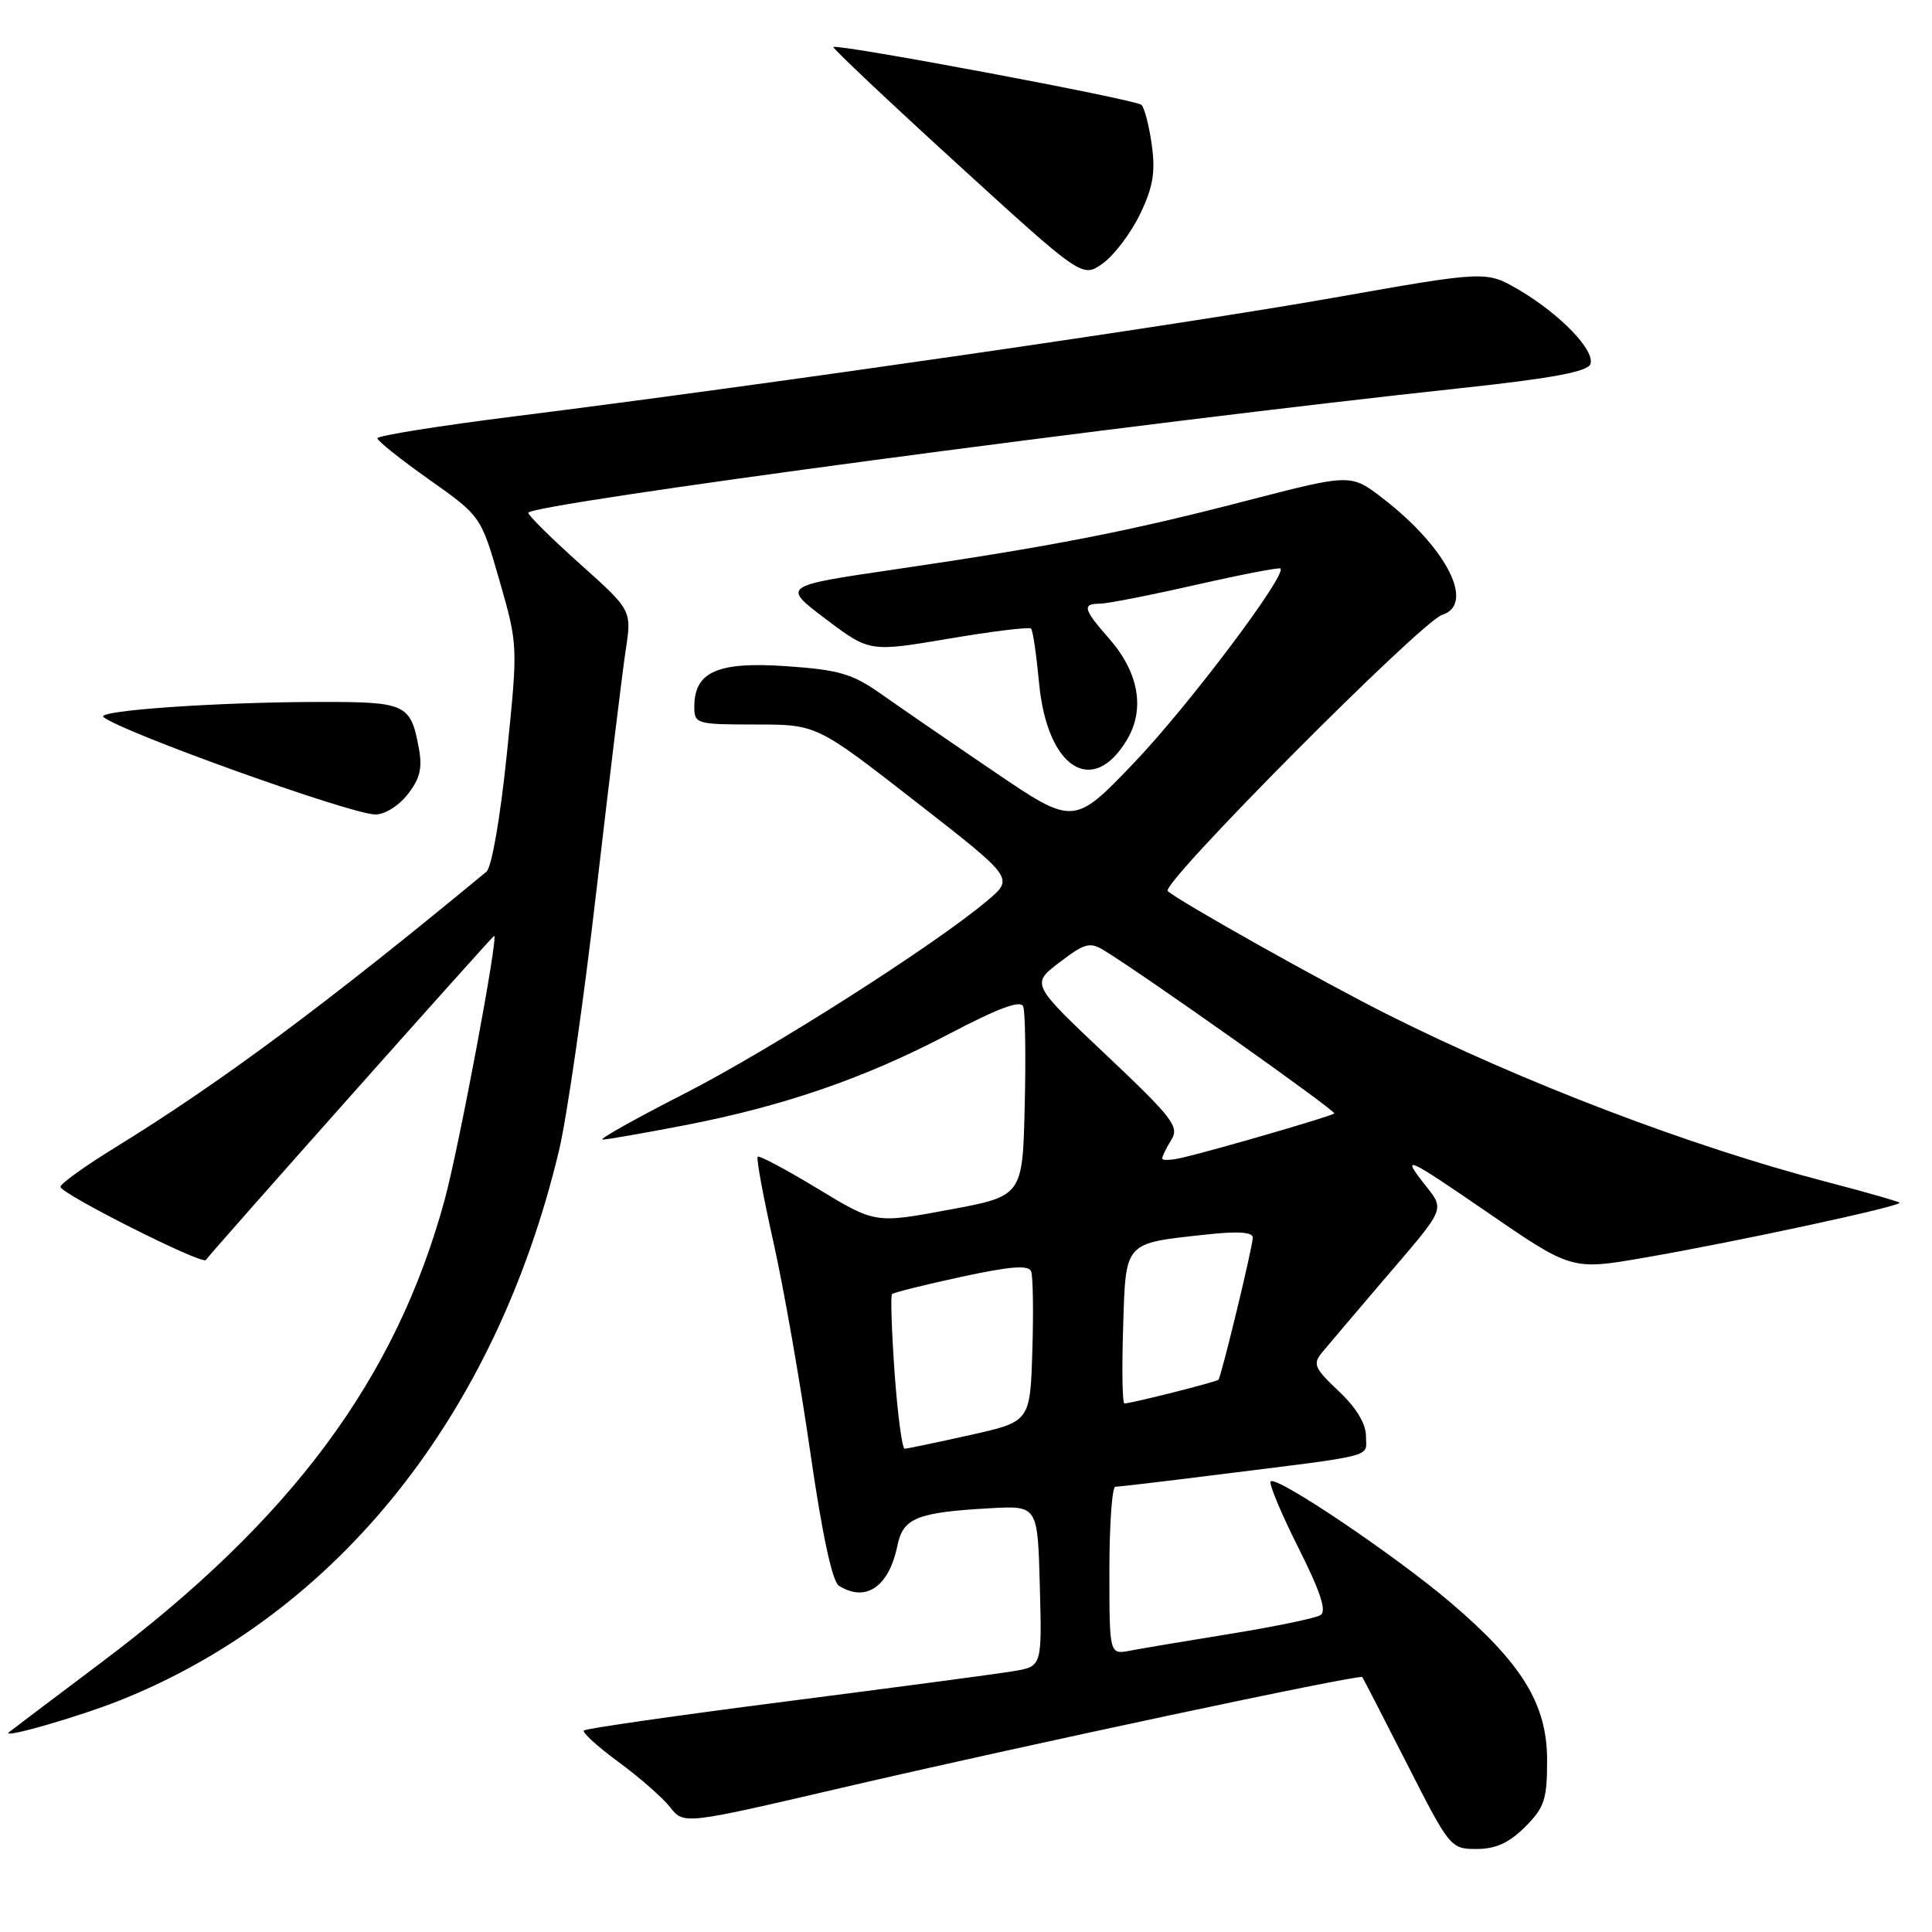 <?xml version="1.0" encoding="UTF-8" standalone="no"?>
<!DOCTYPE svg PUBLIC "-//W3C//DTD SVG 1.1//EN" "http://www.w3.org/Graphics/SVG/1.1/DTD/svg11.dtd" >
<svg xmlns="http://www.w3.org/2000/svg" xmlns:xlink="http://www.w3.org/1999/xlink" version="1.1" viewBox="0 0 256 256">
 <g >
 <path fill="currentColor"
d=" M 202.08 242.08 C 204.65 239.51 205.00 238.44 205.00 233.25 C 205.00 225.80 201.69 220.41 192.13 212.28 C 184.76 206.02 169.15 195.51 168.37 196.29 C 168.10 196.57 169.74 200.50 172.02 205.04 C 174.96 210.88 175.82 213.49 174.98 214.01 C 174.33 214.41 169.01 215.52 163.15 216.47 C 157.29 217.42 151.26 218.43 149.75 218.72 C 147.00 219.25 147.00 219.25 147.00 208.12 C 147.00 202.01 147.36 197.00 147.79 197.00 C 148.23 197.00 153.96 196.33 160.54 195.50 C 182.82 192.72 181.00 193.18 181.00 190.31 C 181.00 188.65 179.72 186.53 177.38 184.33 C 174.16 181.29 173.92 180.73 175.18 179.21 C 175.96 178.27 179.29 174.35 182.57 170.50 C 192.06 159.38 191.56 160.60 188.36 156.41 C 185.81 153.07 186.59 153.44 196.91 160.52 C 208.25 168.32 208.25 168.32 217.88 166.65 C 230.05 164.55 252.13 159.79 251.70 159.36 C 251.52 159.19 247.13 157.93 241.94 156.58 C 224.06 151.92 201.89 143.47 183.89 134.44 C 175.21 130.09 156.16 119.39 154.73 118.07 C 153.73 117.14 188.30 82.36 191.10 81.47 C 195.51 80.07 191.70 72.57 183.25 66.05 C 179.00 62.77 179.00 62.77 165.25 66.33 C 149.44 70.44 139.52 72.37 118.56 75.45 C 103.61 77.64 103.61 77.64 109.41 82.02 C 115.22 86.40 115.22 86.40 125.70 84.63 C 131.47 83.65 136.38 83.05 136.62 83.29 C 136.86 83.52 137.33 86.76 137.68 90.48 C 138.74 101.81 144.80 105.69 149.36 97.97 C 151.75 93.91 150.88 89.08 146.95 84.60 C 143.53 80.70 143.35 80.00 145.75 79.99 C 146.71 79.99 152.42 78.87 158.43 77.50 C 164.44 76.14 169.50 75.16 169.67 75.33 C 170.52 76.19 157.51 93.47 150.40 100.93 C 142.29 109.43 142.29 109.43 131.63 102.18 C 125.76 98.20 119.02 93.56 116.64 91.88 C 112.93 89.27 111.13 88.75 104.14 88.27 C 95.08 87.65 92.00 89.01 92.00 93.65 C 92.00 95.92 92.27 96.00 100.11 96.00 C 108.21 96.00 108.21 96.00 121.28 106.18 C 134.34 116.35 134.34 116.35 130.92 119.26 C 124.02 125.12 102.18 139.04 90.64 144.94 C 84.11 148.27 79.26 151.00 79.85 151.00 C 80.44 151.00 85.35 150.14 90.75 149.10 C 103.97 146.53 114.63 142.85 125.80 136.98 C 132.29 133.57 135.25 132.48 135.58 133.36 C 135.85 134.05 135.94 139.99 135.78 146.55 C 135.50 158.49 135.50 158.49 125.73 160.30 C 115.96 162.12 115.96 162.12 108.36 157.51 C 104.18 154.98 100.60 153.07 100.40 153.27 C 100.19 153.47 101.13 158.56 102.48 164.57 C 103.83 170.58 106.02 183.09 107.36 192.38 C 108.92 203.21 110.28 209.56 111.15 210.11 C 114.71 212.37 117.79 210.27 118.91 204.81 C 119.66 201.13 121.50 200.39 131.20 199.85 C 137.50 199.50 137.50 199.50 137.78 210.16 C 138.07 220.81 138.07 220.81 134.28 221.44 C 132.20 221.79 118.65 223.59 104.17 225.45 C 89.68 227.31 77.62 229.04 77.37 229.30 C 77.11 229.55 79.17 231.42 81.94 233.46 C 84.71 235.49 87.79 238.19 88.79 239.46 C 90.61 241.77 90.61 241.77 111.55 236.89 C 135.62 231.29 180.17 221.81 180.50 222.22 C 180.63 222.37 183.30 227.56 186.45 233.75 C 192.09 244.84 192.22 245.00 195.66 245.00 C 198.19 245.00 199.96 244.19 202.08 242.08 Z  M 15.94 225.29 C 44.72 213.77 65.67 187.54 74.06 152.50 C 75.12 148.10 77.35 132.57 79.03 118.00 C 80.72 103.42 82.46 89.11 82.90 86.19 C 83.72 80.87 83.72 80.87 76.86 74.73 C 73.09 71.36 70.00 68.30 70.00 67.95 C 70.00 66.80 150.24 56.08 193.85 51.40 C 205.57 50.14 210.35 49.25 210.73 48.26 C 211.41 46.48 206.75 41.63 201.25 38.40 C 196.93 35.88 196.93 35.88 176.72 39.45 C 156.35 43.05 102.05 50.91 68.25 55.16 C 58.21 56.42 50.00 57.73 50.00 58.07 C 50.00 58.41 53.09 60.88 56.87 63.55 C 63.73 68.40 63.73 68.40 66.19 76.95 C 68.64 85.50 68.64 85.50 67.15 100.00 C 66.29 108.37 65.15 114.92 64.46 115.50 C 43.28 133.02 29.13 143.52 15.26 152.05 C 11.28 154.50 8.01 156.84 8.01 157.26 C 8.00 158.16 26.77 167.61 27.27 166.96 C 28.52 165.32 65.27 124.00 65.48 124.00 C 66.07 124.00 60.80 152.08 58.92 158.98 C 52.46 182.70 38.64 201.33 13.50 220.23 C 6.90 225.20 1.35 229.38 1.17 229.54 C 0.10 230.46 10.45 227.48 15.94 225.29 Z  M 54.00 105.28 C 55.67 103.15 56.00 101.78 55.48 99.03 C 54.41 93.31 53.75 93.00 42.63 93.01 C 29.07 93.01 12.72 94.14 13.70 95.00 C 15.92 96.93 46.20 107.80 49.68 107.92 C 50.92 107.97 52.77 106.83 54.00 105.28 Z  M 151.04 28.42 C 152.78 24.82 153.12 22.86 152.62 19.22 C 152.27 16.67 151.65 14.27 151.24 13.89 C 150.48 13.18 110.91 5.76 110.43 6.23 C 110.29 6.38 117.65 13.33 126.79 21.67 C 143.41 36.84 143.41 36.84 146.12 34.91 C 147.61 33.85 149.82 30.93 151.04 28.42 Z  M 118.54 181.92 C 118.15 176.37 117.99 171.67 118.20 171.47 C 118.40 171.27 122.52 170.24 127.37 169.19 C 133.91 167.78 136.29 167.59 136.63 168.47 C 136.88 169.12 136.95 173.86 136.79 179.01 C 136.50 188.38 136.50 188.38 128.50 190.16 C 124.10 191.14 120.22 191.95 119.88 191.97 C 119.54 191.99 118.94 187.46 118.54 181.92 Z  M 148.82 175.95 C 149.18 164.42 148.85 164.79 159.75 163.59 C 164.00 163.12 166.00 163.25 166.00 163.99 C 166.00 165.16 161.86 182.30 161.45 182.82 C 161.23 183.10 150.27 185.87 149.00 185.97 C 148.72 185.99 148.64 181.48 148.82 175.95 Z  M 154.00 153.51 C 154.00 153.21 154.54 152.10 155.21 151.03 C 156.30 149.30 155.40 148.13 146.52 139.74 C 136.62 130.39 136.62 130.39 140.40 127.51 C 143.76 124.95 144.41 124.78 146.34 125.96 C 151.90 129.38 177.10 147.23 176.80 147.54 C 176.44 147.89 161.54 152.24 156.75 153.38 C 155.24 153.74 154.00 153.80 154.00 153.51 Z "/>
</g>
</svg>